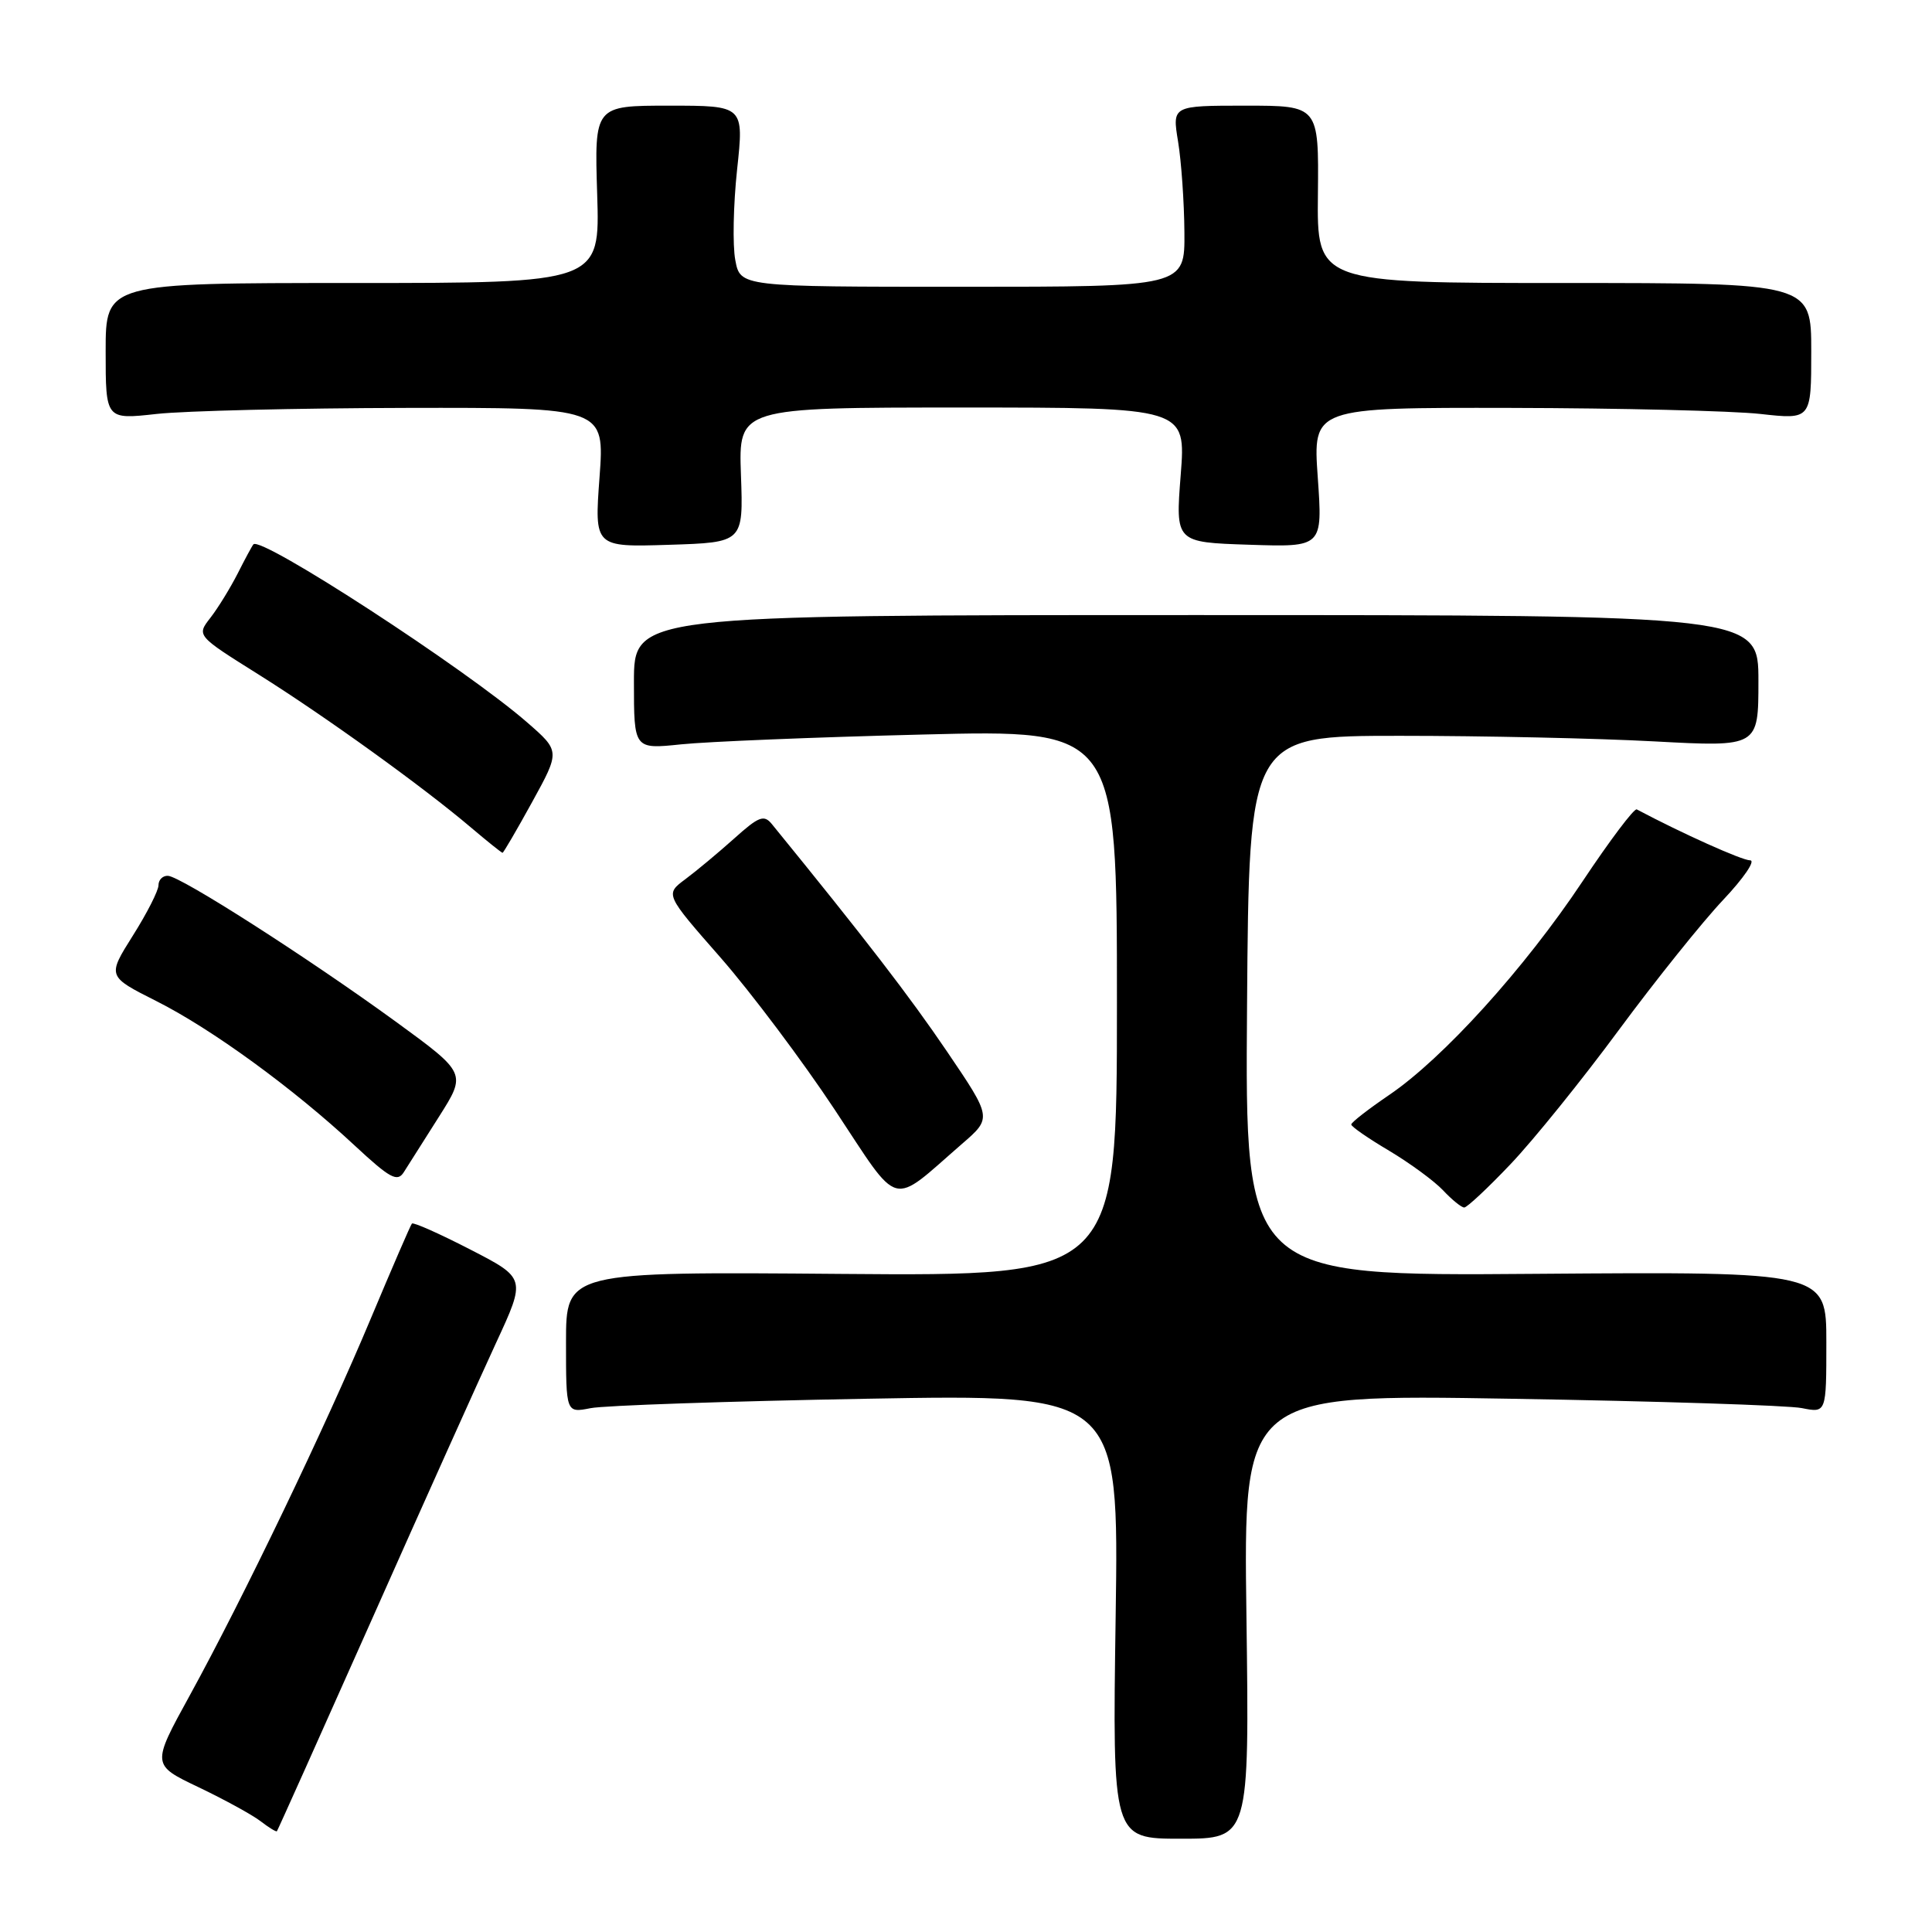 <?xml version="1.0" encoding="UTF-8" standalone="no"?>
<!DOCTYPE svg PUBLIC "-//W3C//DTD SVG 1.1//EN" "http://www.w3.org/Graphics/SVG/1.1/DTD/svg11.dtd" >
<svg xmlns="http://www.w3.org/2000/svg" xmlns:xlink="http://www.w3.org/1999/xlink" version="1.1" viewBox="0 0 256 256">
 <g >
 <path fill="currentColor"
d=" M 165.16 214.19 C 164.76 184.75 164.76 184.75 200.13 185.34 C 219.58 185.66 236.96 186.22 238.75 186.58 C 242.00 187.23 242.00 187.23 242.00 177.86 C 242.00 168.50 242.00 168.50 203.49 168.79 C 164.97 169.09 164.97 169.09 165.24 133.29 C 165.50 97.50 165.50 97.50 185.50 97.50 C 196.50 97.50 211.69 97.83 219.25 98.24 C 233.00 98.98 233.00 98.98 233.00 90.24 C 233.00 81.50 233.00 81.50 158.50 81.50 C 84.00 81.50 84.00 81.50 84.00 90.39 C 84.00 99.28 84.00 99.28 90.25 98.63 C 93.69 98.27 108.09 97.68 122.25 97.33 C 148.00 96.68 148.00 96.68 148.00 132.89 C 148.00 169.09 148.00 169.09 111.50 168.80 C 75.00 168.50 75.00 168.50 75.00 177.86 C 75.00 187.23 75.00 187.23 78.25 186.59 C 80.04 186.23 96.52 185.67 114.88 185.34 C 148.26 184.74 148.26 184.74 147.83 214.19 C 147.40 243.64 147.40 243.64 156.48 243.64 C 165.55 243.64 165.55 243.64 165.16 214.19 Z  M 49.32 214.48 C 56.16 199.09 63.55 182.65 65.73 177.94 C 69.70 169.37 69.70 169.37 62.30 165.56 C 58.24 163.47 54.76 161.92 54.58 162.13 C 54.40 162.33 51.95 168.00 49.13 174.72 C 43.13 189.05 32.26 211.69 25.13 224.68 C 20.09 233.85 20.09 233.85 26.30 236.81 C 29.71 238.44 33.40 240.46 34.50 241.30 C 35.60 242.15 36.58 242.75 36.69 242.65 C 36.79 242.54 42.47 229.87 49.32 214.48 Z  M 200.16 154.25 C 203.17 151.09 209.62 143.10 214.49 136.50 C 219.36 129.91 225.59 122.14 228.32 119.25 C 231.05 116.36 232.66 114.00 231.90 114.00 C 230.82 114.00 222.83 110.41 216.88 107.25 C 216.54 107.07 213.30 111.37 209.68 116.81 C 202.01 128.33 191.22 140.24 184.07 145.09 C 181.31 146.97 179.05 148.72 179.05 149.00 C 179.04 149.28 181.30 150.84 184.07 152.48 C 186.83 154.13 190.05 156.49 191.22 157.73 C 192.39 158.98 193.65 160.00 194.02 160.00 C 194.39 160.00 197.16 157.41 200.16 154.25 Z  M 127.47 151.57 C 131.45 148.13 131.45 148.13 125.47 139.31 C 120.54 132.04 114.62 124.35 102.28 109.20 C 101.23 107.91 100.55 108.17 97.28 111.11 C 95.20 112.97 92.29 115.40 90.81 116.50 C 88.12 118.50 88.12 118.50 95.48 126.89 C 99.52 131.51 106.34 140.59 110.62 147.06 C 119.42 160.35 117.85 159.93 127.47 151.57 Z  M 58.16 147.98 C 61.82 142.21 61.82 142.21 52.41 135.35 C 40.82 126.92 23.94 116.11 22.25 116.05 C 21.56 116.02 21.00 116.58 21.00 117.30 C 21.00 118.01 19.47 121.02 17.60 123.98 C 14.21 129.37 14.21 129.37 20.70 132.64 C 28.04 136.33 38.86 144.21 47.01 151.80 C 51.67 156.13 52.65 156.67 53.50 155.33 C 54.05 154.47 56.15 151.16 58.16 147.98 Z  M 70.52 106.26 C 74.22 99.53 74.22 99.53 69.86 95.73 C 61.72 88.63 34.59 70.99 33.58 72.13 C 33.40 72.33 32.46 74.08 31.49 76.00 C 30.51 77.92 28.89 80.56 27.88 81.86 C 26.04 84.22 26.04 84.22 34.27 89.38 C 43.11 94.93 56.06 104.26 62.43 109.67 C 64.59 111.50 66.46 113.00 66.59 113.00 C 66.71 113.00 68.48 109.97 70.52 106.26 Z  M 98.18 62.94 C 97.86 54.00 97.86 54.00 127.50 54.00 C 157.15 54.00 157.15 54.00 156.45 62.93 C 155.75 71.86 155.75 71.86 165.51 72.18 C 175.26 72.50 175.26 72.50 174.61 63.25 C 173.96 54.00 173.96 54.00 200.23 54.05 C 214.68 54.08 229.54 54.44 233.25 54.85 C 240.00 55.60 240.00 55.60 240.00 46.55 C 240.00 37.50 240.00 37.50 207.25 37.50 C 174.50 37.50 174.50 37.50 174.63 25.75 C 174.75 14.00 174.75 14.00 165.04 14.00 C 155.32 14.00 155.32 14.00 156.10 18.75 C 156.53 21.36 156.91 26.76 156.94 30.75 C 157.00 38.00 157.00 38.00 127.55 38.00 C 98.09 38.00 98.09 38.00 97.43 34.46 C 97.06 32.52 97.17 27.12 97.67 22.46 C 98.58 14.00 98.58 14.00 88.67 14.00 C 78.76 14.00 78.76 14.00 79.13 25.75 C 79.50 37.50 79.50 37.50 46.75 37.50 C 14.00 37.50 14.00 37.50 14.00 46.55 C 14.00 55.60 14.00 55.60 20.75 54.85 C 24.46 54.44 39.34 54.08 53.81 54.05 C 80.12 54.00 80.12 54.00 79.44 63.25 C 78.76 72.50 78.76 72.50 88.63 72.19 C 98.50 71.88 98.50 71.88 98.18 62.94 Z "/>
</g>
</svg>